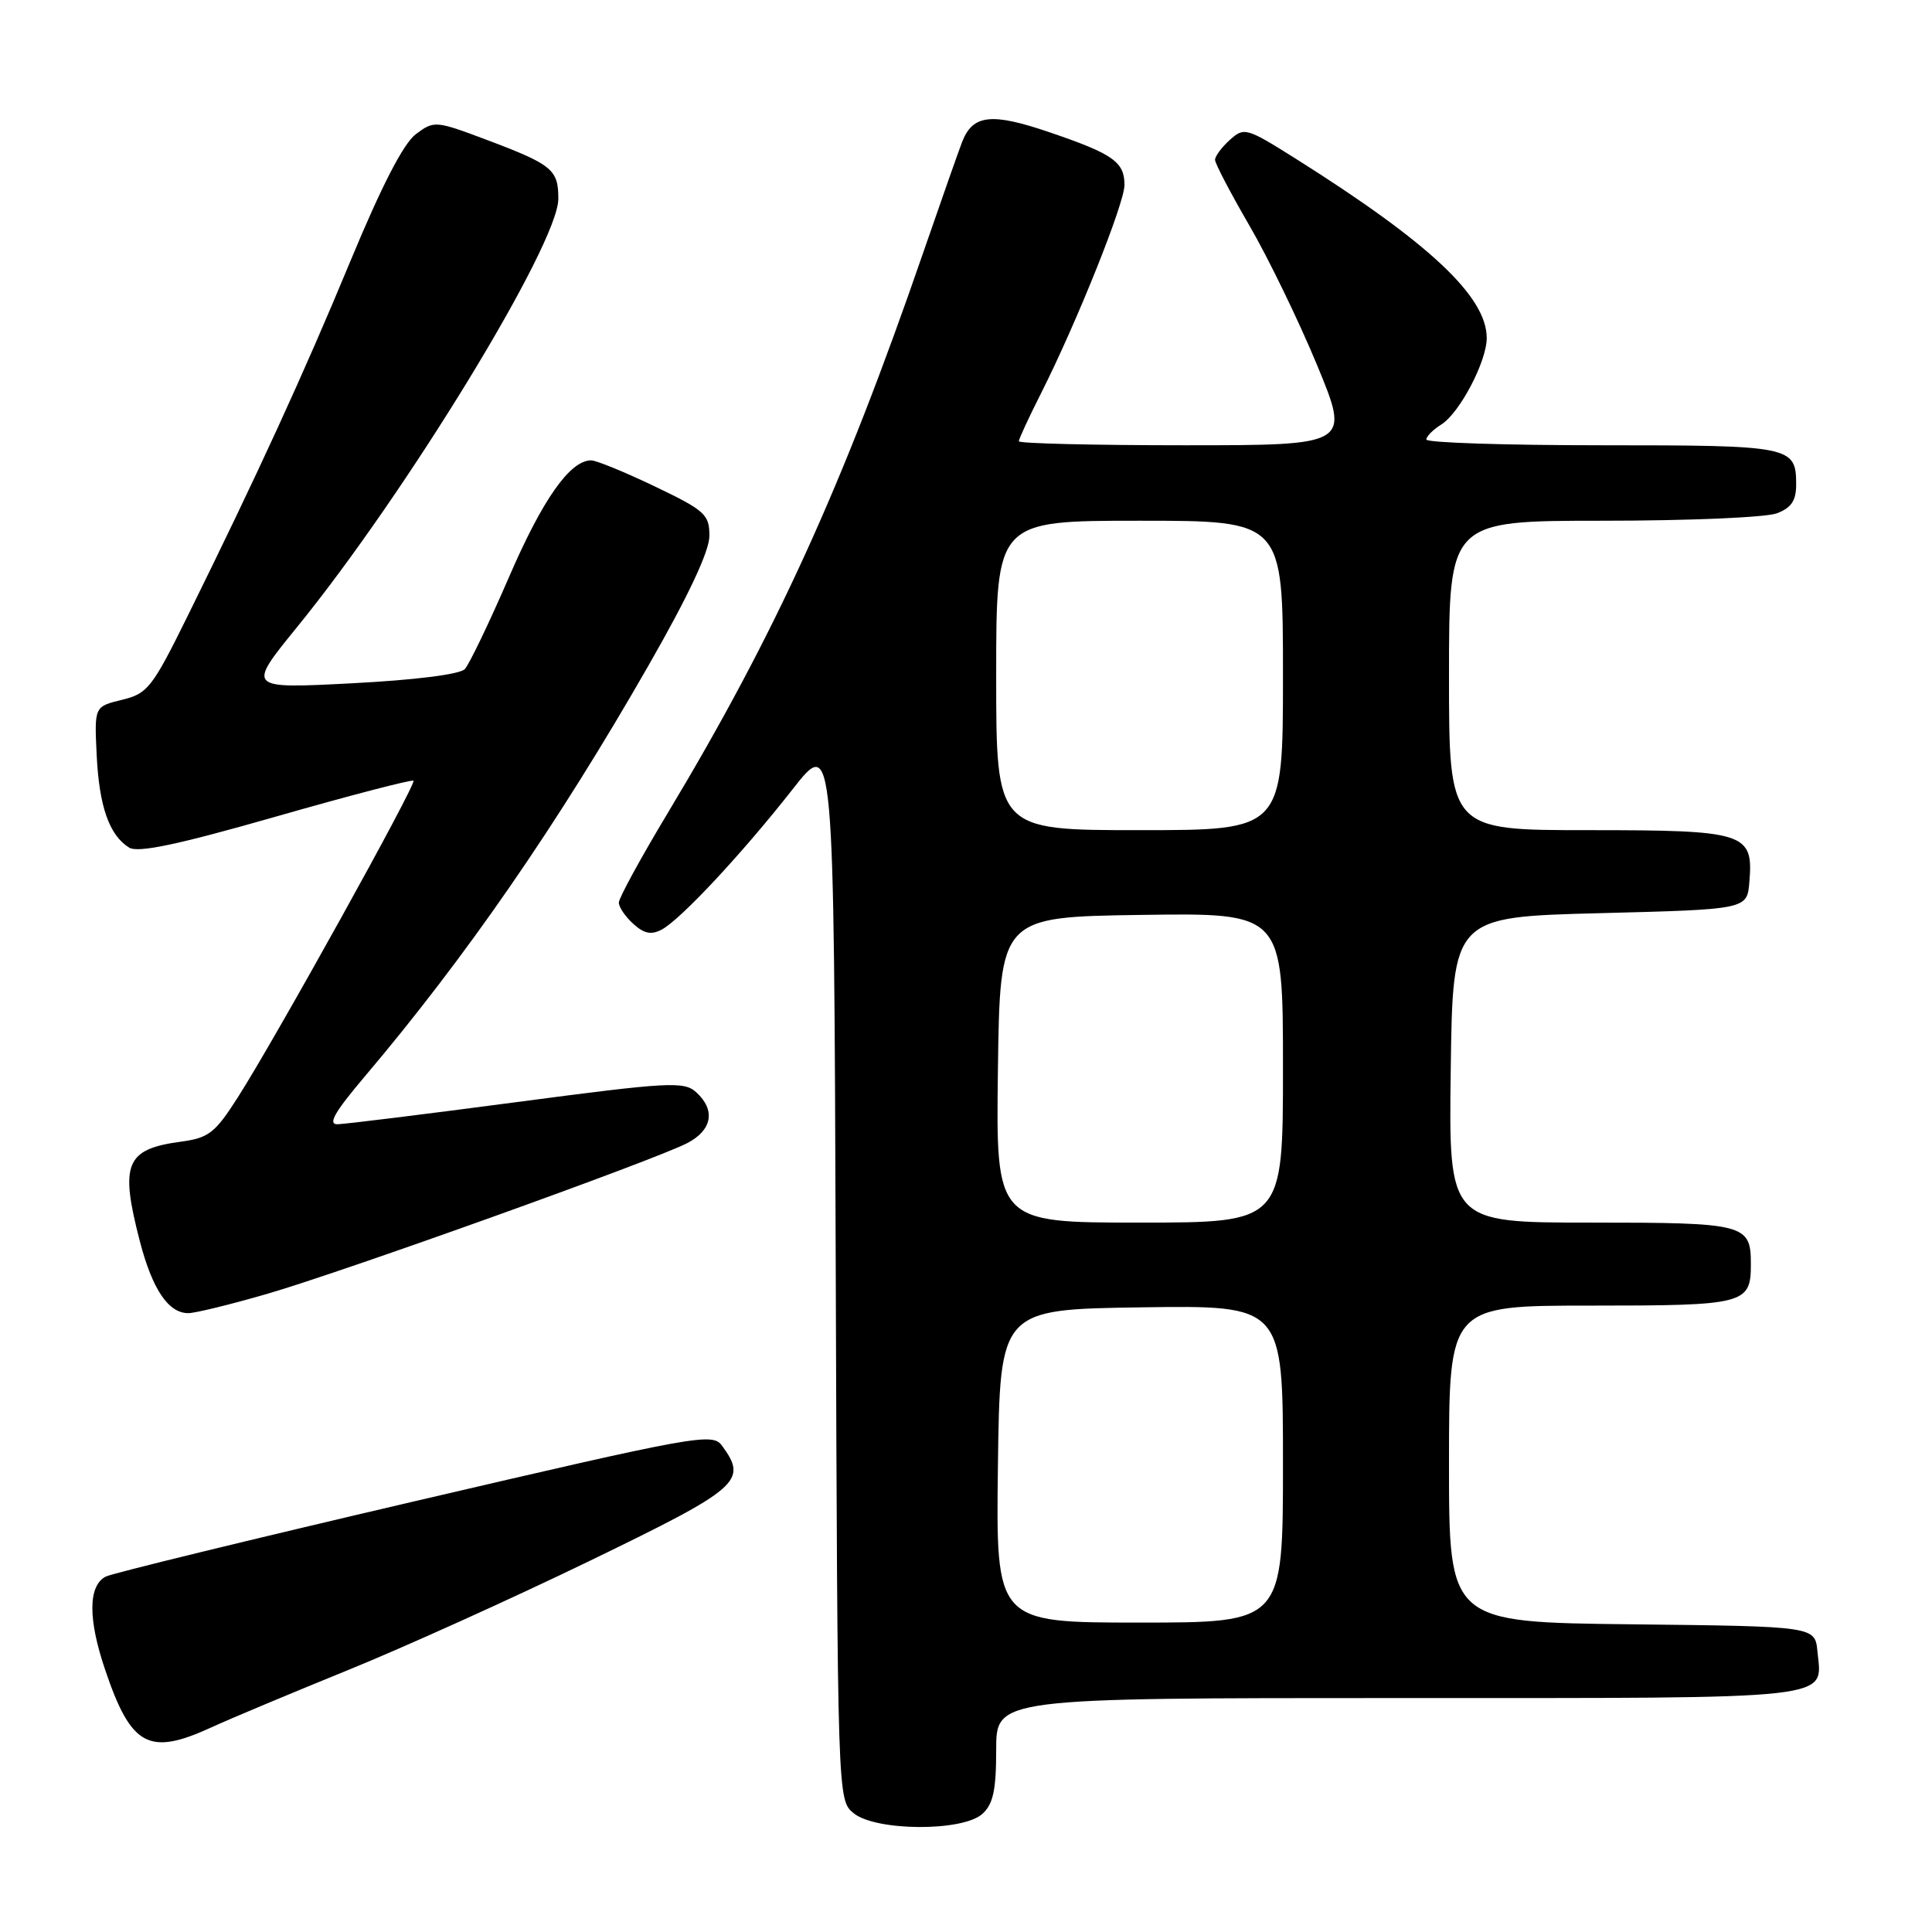 <?xml version="1.0" encoding="UTF-8" standalone="no"?>
<!DOCTYPE svg PUBLIC "-//W3C//DTD SVG 1.1//EN" "http://www.w3.org/Graphics/SVG/1.1/DTD/svg11.dtd" >
<svg xmlns="http://www.w3.org/2000/svg" xmlns:xlink="http://www.w3.org/1999/xlink" version="1.1" viewBox="0 0 256 256">
 <g >
 <path fill="currentColor"
d=" M 130.17 240.35 C 131.60 239.05 132.00 237.21 132.00 231.85 C 132.00 225.00 132.00 225.00 185.38 225.00 C 244.13 225.00 241.44 225.30 240.82 218.82 C 240.50 215.50 240.50 215.50 216.25 215.23 C 192.00 214.96 192.00 214.96 192.00 193.98 C 192.00 173.00 192.00 173.00 210.80 173.00 C 231.25 173.00 232.00 172.81 232.00 167.50 C 232.00 162.19 231.25 162.00 210.78 162.00 C 191.96 162.00 191.96 162.00 192.23 141.75 C 192.50 121.50 192.50 121.50 212.00 121.00 C 231.50 120.50 231.50 120.50 231.80 116.87 C 232.35 110.33 231.32 110.00 210.43 110.00 C 192.00 110.00 192.00 110.00 192.00 89.50 C 192.00 69.00 192.00 69.00 212.43 69.00 C 223.67 69.00 234.02 68.56 235.43 68.02 C 237.35 67.30 238.00 66.34 238.00 64.22 C 238.00 59.12 237.39 59.00 212.30 59.00 C 199.48 59.00 189.00 58.66 189.00 58.24 C 189.00 57.82 189.89 56.93 190.98 56.25 C 193.41 54.73 197.00 47.89 197.00 44.79 C 196.99 39.30 189.43 32.20 171.71 21.04 C 165.15 16.91 164.85 16.83 162.96 18.54 C 161.88 19.51 161.00 20.70 161.00 21.18 C 161.00 21.66 163.05 25.58 165.56 29.90 C 168.07 34.22 172.10 42.54 174.52 48.38 C 178.91 59.00 178.91 59.00 156.95 59.00 C 144.88 59.00 135.00 58.76 135.00 58.47 C 135.00 58.18 136.31 55.34 137.92 52.16 C 142.66 42.77 149.00 26.95 149.00 24.51 C 149.00 21.45 147.49 20.39 139.02 17.51 C 131.41 14.92 128.94 15.18 127.52 18.72 C 127.13 19.70 124.79 26.35 122.32 33.50 C 111.66 64.42 102.74 83.99 88.51 107.68 C 84.93 113.63 82.00 118.99 82.00 119.60 C 82.00 120.20 82.86 121.47 83.92 122.42 C 85.35 123.72 86.30 123.91 87.69 123.17 C 90.21 121.82 98.42 113.01 105.05 104.55 C 110.50 97.60 110.50 97.60 110.74 168.05 C 110.98 238.47 110.98 238.50 113.10 240.25 C 116.01 242.65 127.55 242.72 130.17 240.35 Z  M 28.00 228.89 C 30.48 227.75 38.58 224.36 46.00 221.34 C 53.42 218.33 67.94 211.77 78.25 206.77 C 98.07 197.16 99.10 196.25 95.67 191.56 C 94.40 189.82 92.44 190.18 54.92 198.93 C 33.24 203.99 14.82 208.48 14.00 208.91 C 11.68 210.13 11.65 214.52 13.92 221.22 C 17.36 231.42 19.71 232.70 28.00 228.89 Z  M 35.41 171.44 C 45.51 168.51 86.66 153.75 91.06 151.47 C 94.38 149.75 94.85 147.08 92.24 144.72 C 90.63 143.26 88.64 143.37 68.49 146.03 C 56.40 147.63 45.70 148.95 44.72 148.97 C 43.41 148.99 44.33 147.37 48.24 142.75 C 61.73 126.83 73.84 109.30 85.92 88.20 C 91.23 78.93 94.00 73.03 94.00 71.00 C 94.00 68.17 93.43 67.65 86.78 64.46 C 82.81 62.56 79.01 61.00 78.33 61.00 C 75.53 61.00 71.90 66.15 67.43 76.50 C 64.81 82.55 62.18 88.02 61.59 88.66 C 60.93 89.36 54.96 90.11 46.61 90.54 C 32.72 91.26 32.72 91.26 39.34 83.12 C 53.85 65.30 73.95 32.37 73.98 26.37 C 74.00 22.48 73.19 21.81 64.54 18.55 C 57.71 15.98 57.52 15.97 55.11 17.77 C 53.47 18.99 50.58 24.60 46.45 34.55 C 40.22 49.59 34.12 62.87 24.84 81.67 C 20.16 91.15 19.56 91.91 16.16 92.73 C 12.50 93.62 12.50 93.62 12.81 100.05 C 13.14 106.87 14.48 110.68 17.11 112.31 C 18.28 113.04 23.54 111.93 36.57 108.20 C 46.39 105.39 54.59 103.26 54.79 103.45 C 55.21 103.87 36.42 137.75 31.49 145.44 C 28.51 150.11 27.65 150.78 24.02 151.27 C 16.64 152.26 15.85 154.16 18.54 164.51 C 20.20 170.87 22.32 174.00 24.95 174.00 C 25.85 174.00 30.56 172.85 35.41 171.44 Z  M 132.23 194.25 C 132.50 173.50 132.50 173.50 151.25 173.23 C 170.00 172.96 170.00 172.96 170.00 193.98 C 170.00 215.00 170.00 215.00 150.98 215.00 C 131.96 215.00 131.96 215.00 132.23 194.25 Z  M 132.23 141.75 C 132.50 121.50 132.50 121.50 151.25 121.23 C 170.00 120.96 170.00 120.96 170.00 141.48 C 170.00 162.00 170.00 162.00 150.98 162.00 C 131.96 162.00 131.96 162.00 132.23 141.75 Z  M 132.00 89.50 C 132.00 69.00 132.00 69.00 151.00 69.00 C 170.00 69.00 170.00 69.00 170.00 89.50 C 170.00 110.00 170.00 110.00 151.00 110.00 C 132.00 110.00 132.00 110.00 132.00 89.50 Z "/>
</g>
</svg>